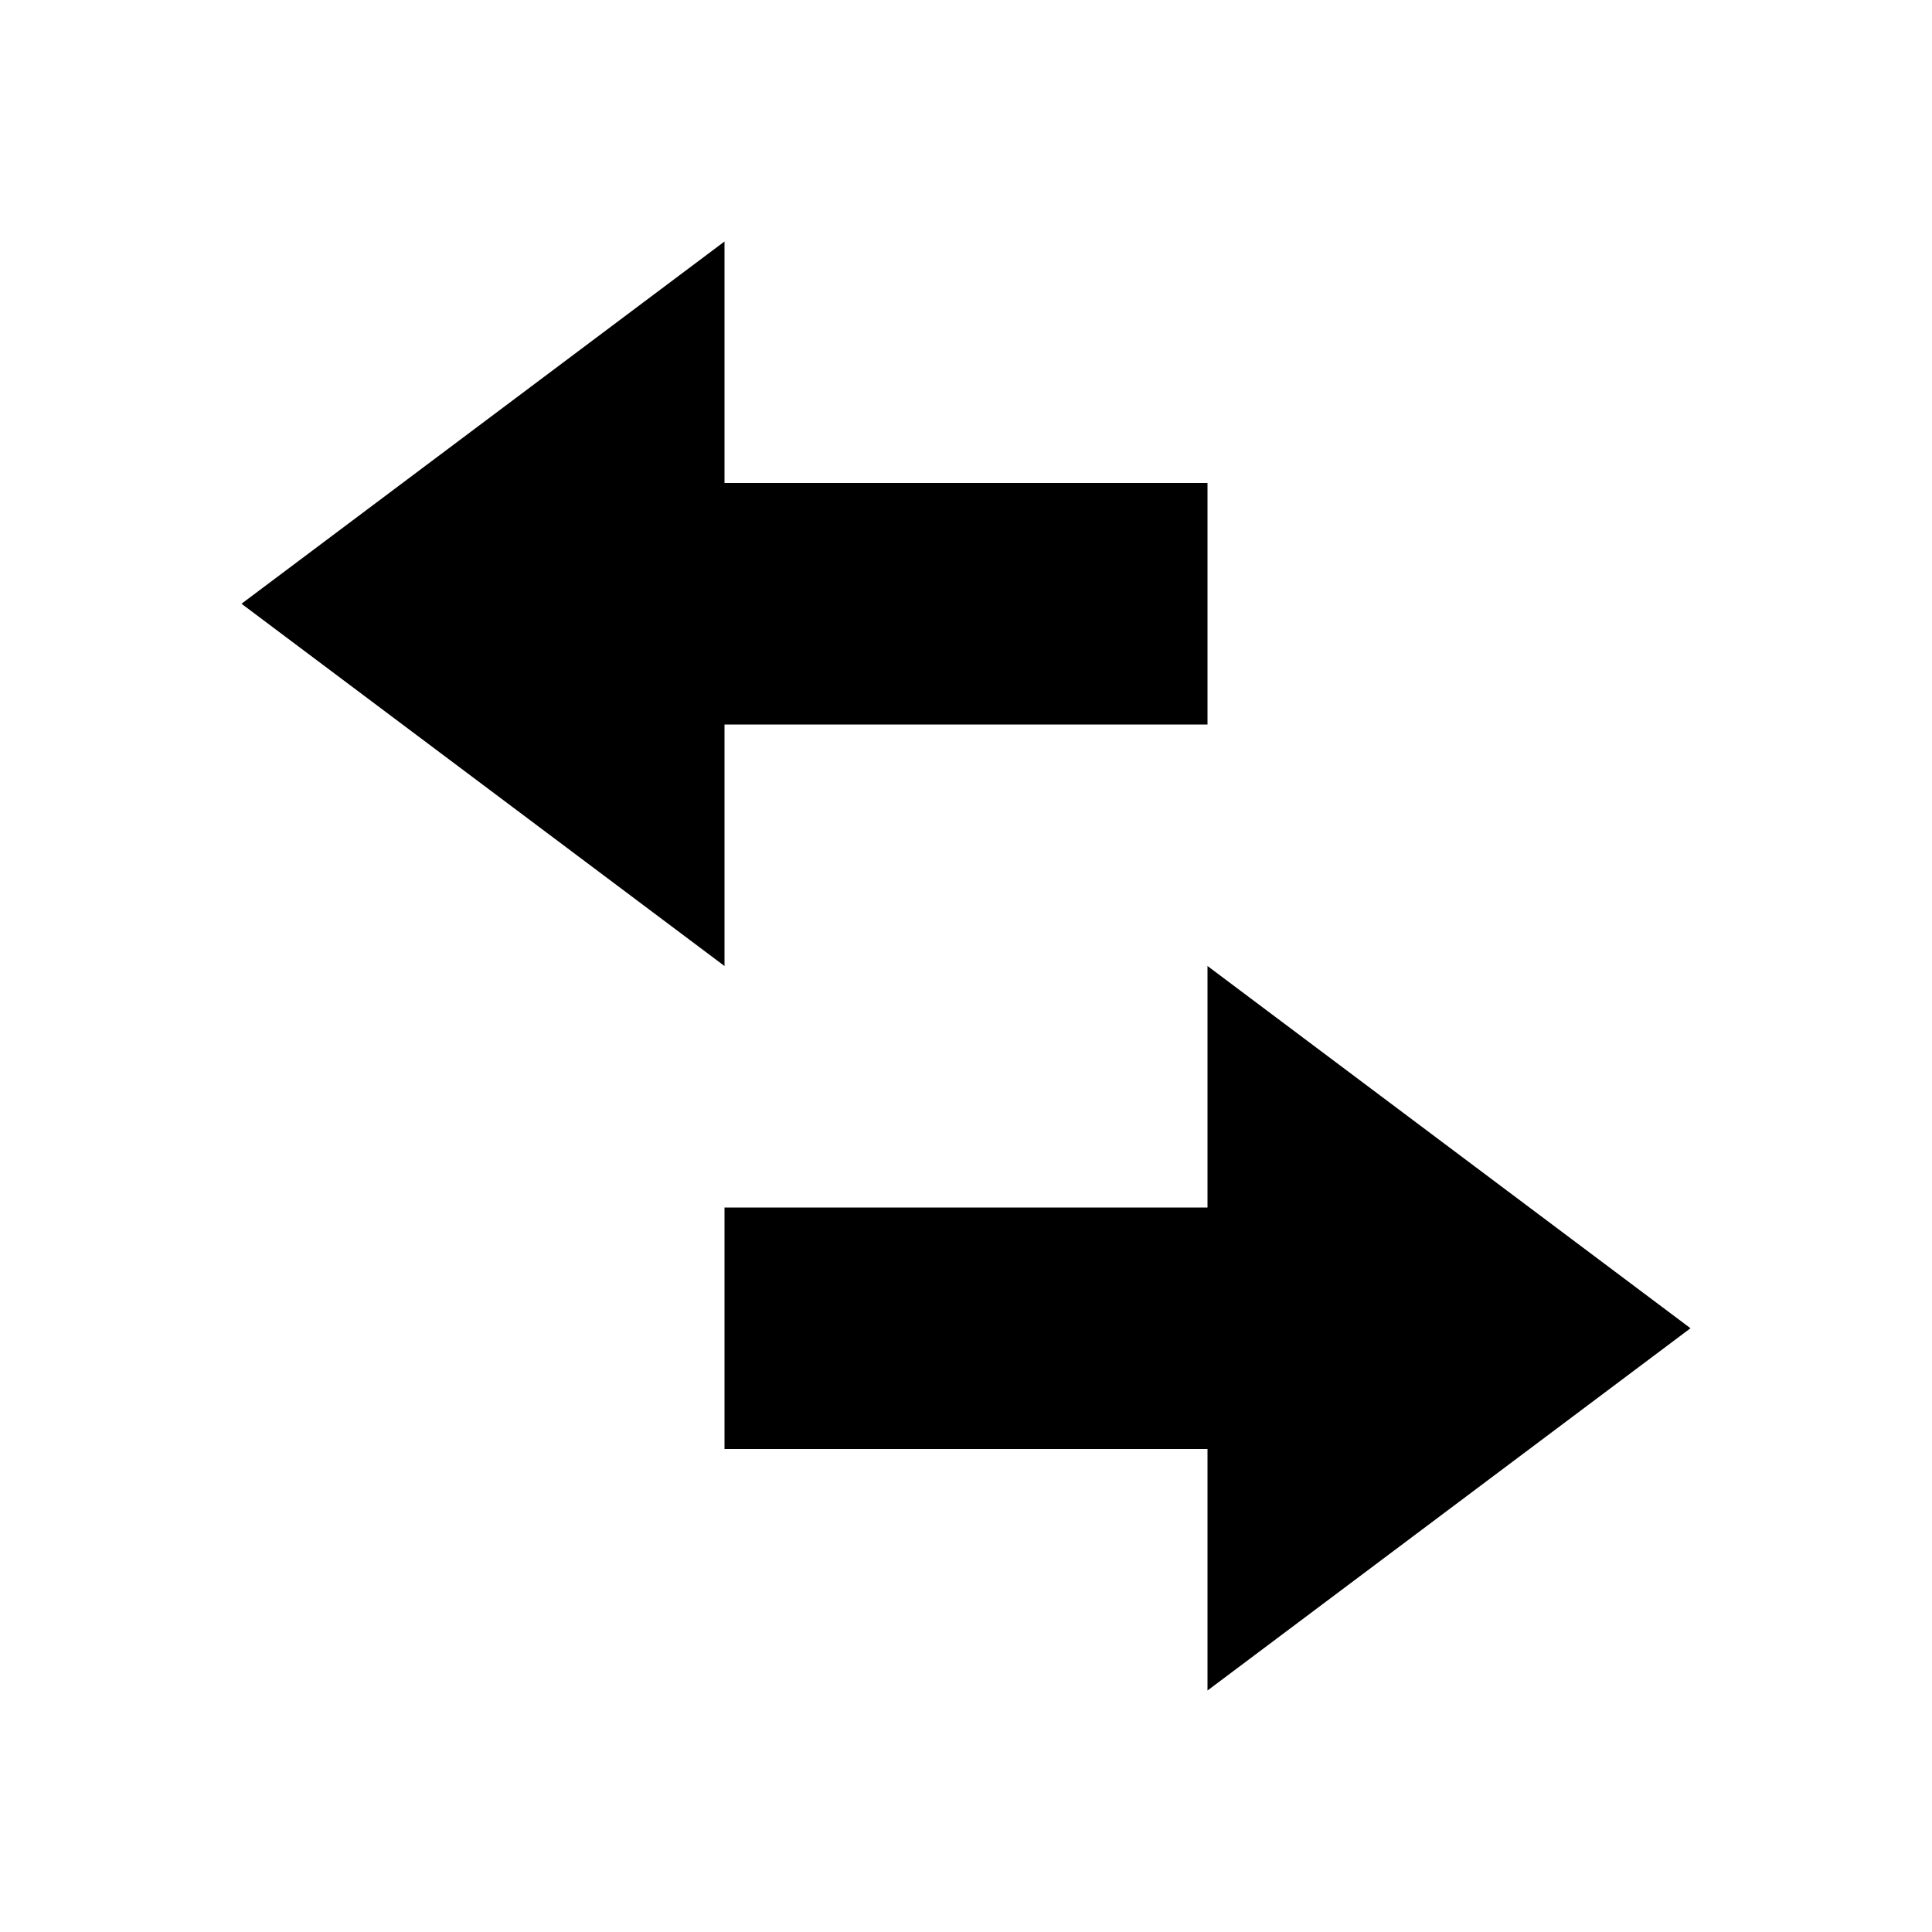 <svg width="16" height="16" viewBox="0 0 16 16" xmlns="http://www.w3.org/2000/svg"><style>@import '../colors.css';</style>
<path fill-rule="evenodd" clip-rule="evenodd" d="M10 8L14 11L10 14V12H6V10H10V8Z"/>
<path fill-rule="evenodd" clip-rule="evenodd" d="M6 8L2 5L6 2V4L10 4V6L6 6V8Z"/>
</svg>
